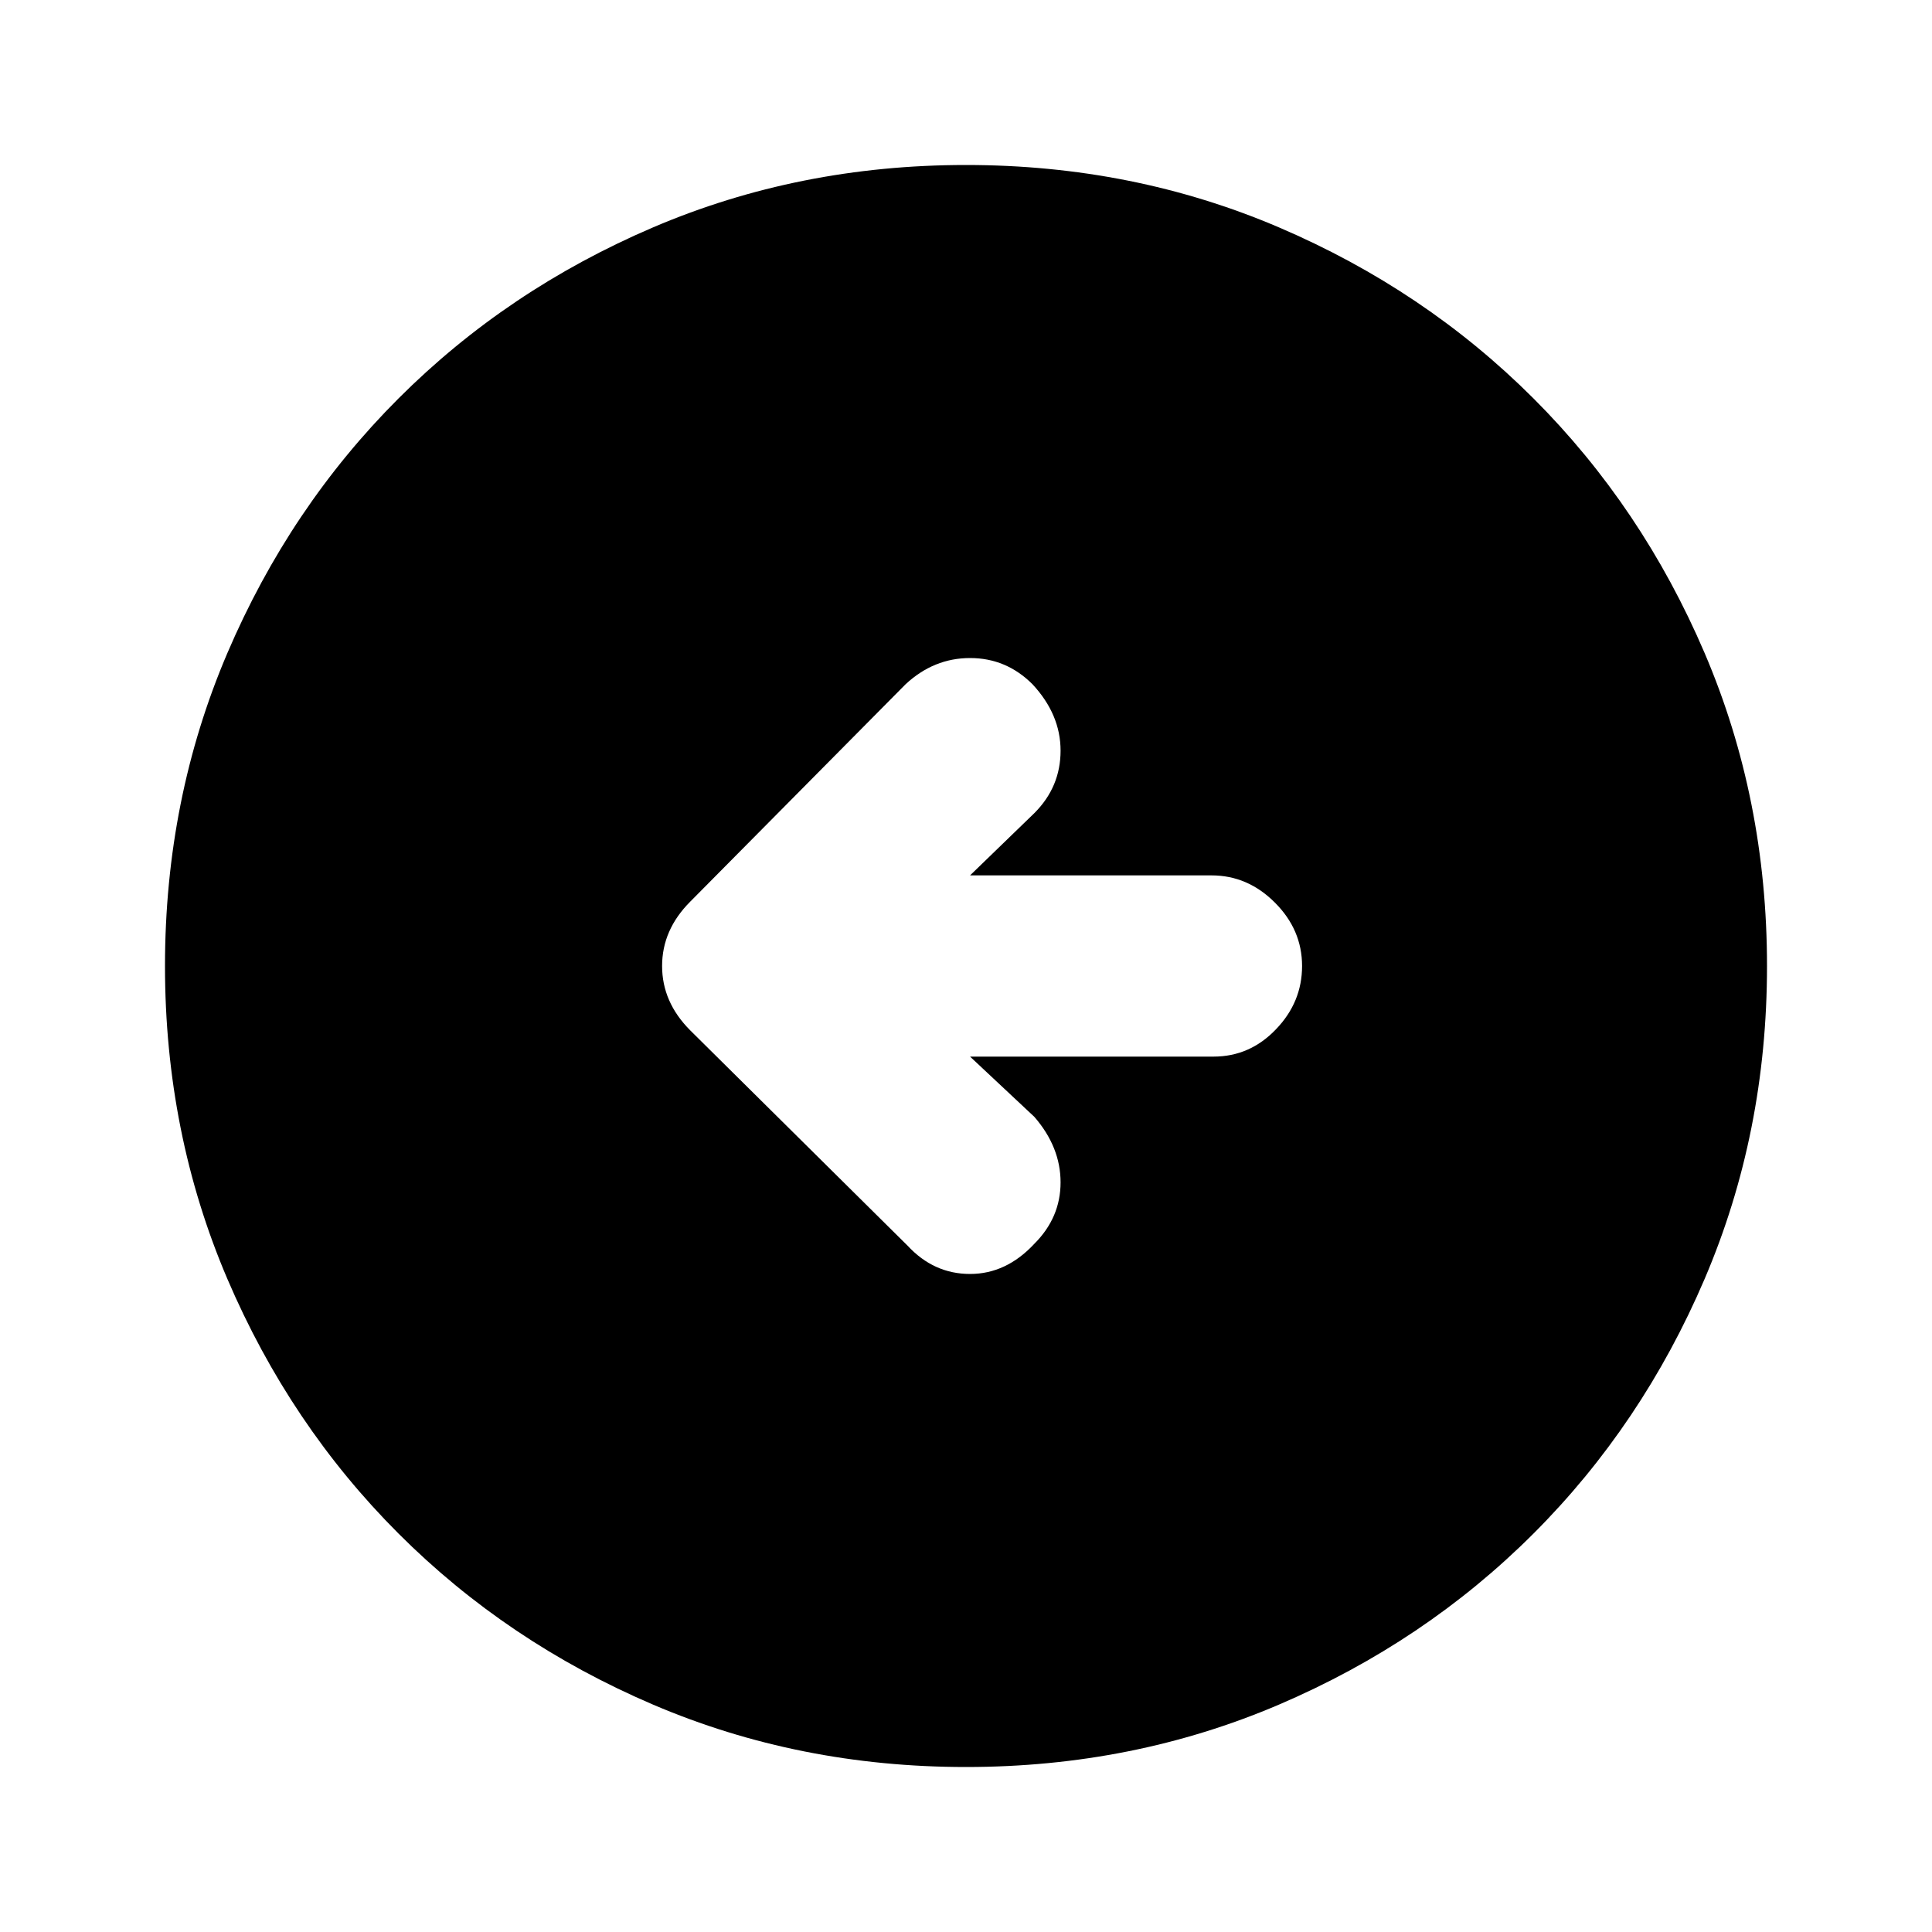 <svg xmlns="http://www.w3.org/2000/svg" height="20" width="20"><path d="M9.396 12.896Q9.667 13.188 10.042 13.188Q10.417 13.188 10.708 12.875Q10.979 12.604 10.979 12.24Q10.979 11.875 10.708 11.562L10.042 10.938H12.562Q12.938 10.938 13.208 10.656Q13.479 10.375 13.479 10Q13.479 9.625 13.198 9.344Q12.917 9.062 12.542 9.062H10.042L10.708 8.417Q10.979 8.146 10.979 7.771Q10.979 7.396 10.688 7.083Q10.417 6.812 10.042 6.812Q9.667 6.812 9.375 7.083L7.146 9.333Q6.854 9.625 6.854 10Q6.854 10.375 7.146 10.667ZM10 18.292Q8.271 18.292 6.76 17.646Q5.25 17 4.125 15.875Q3 14.75 2.354 13.24Q1.708 11.729 1.708 10Q1.708 8.271 2.354 6.76Q3 5.25 4.125 4.125Q5.25 3 6.76 2.354Q8.271 1.708 10 1.708Q11.729 1.708 13.24 2.354Q14.75 3 15.875 4.125Q17 5.25 17.646 6.76Q18.292 8.271 18.292 10Q18.292 11.729 17.646 13.24Q17 14.75 15.875 15.875Q14.75 17 13.24 17.646Q11.729 18.292 10 18.292Z"/></svg>